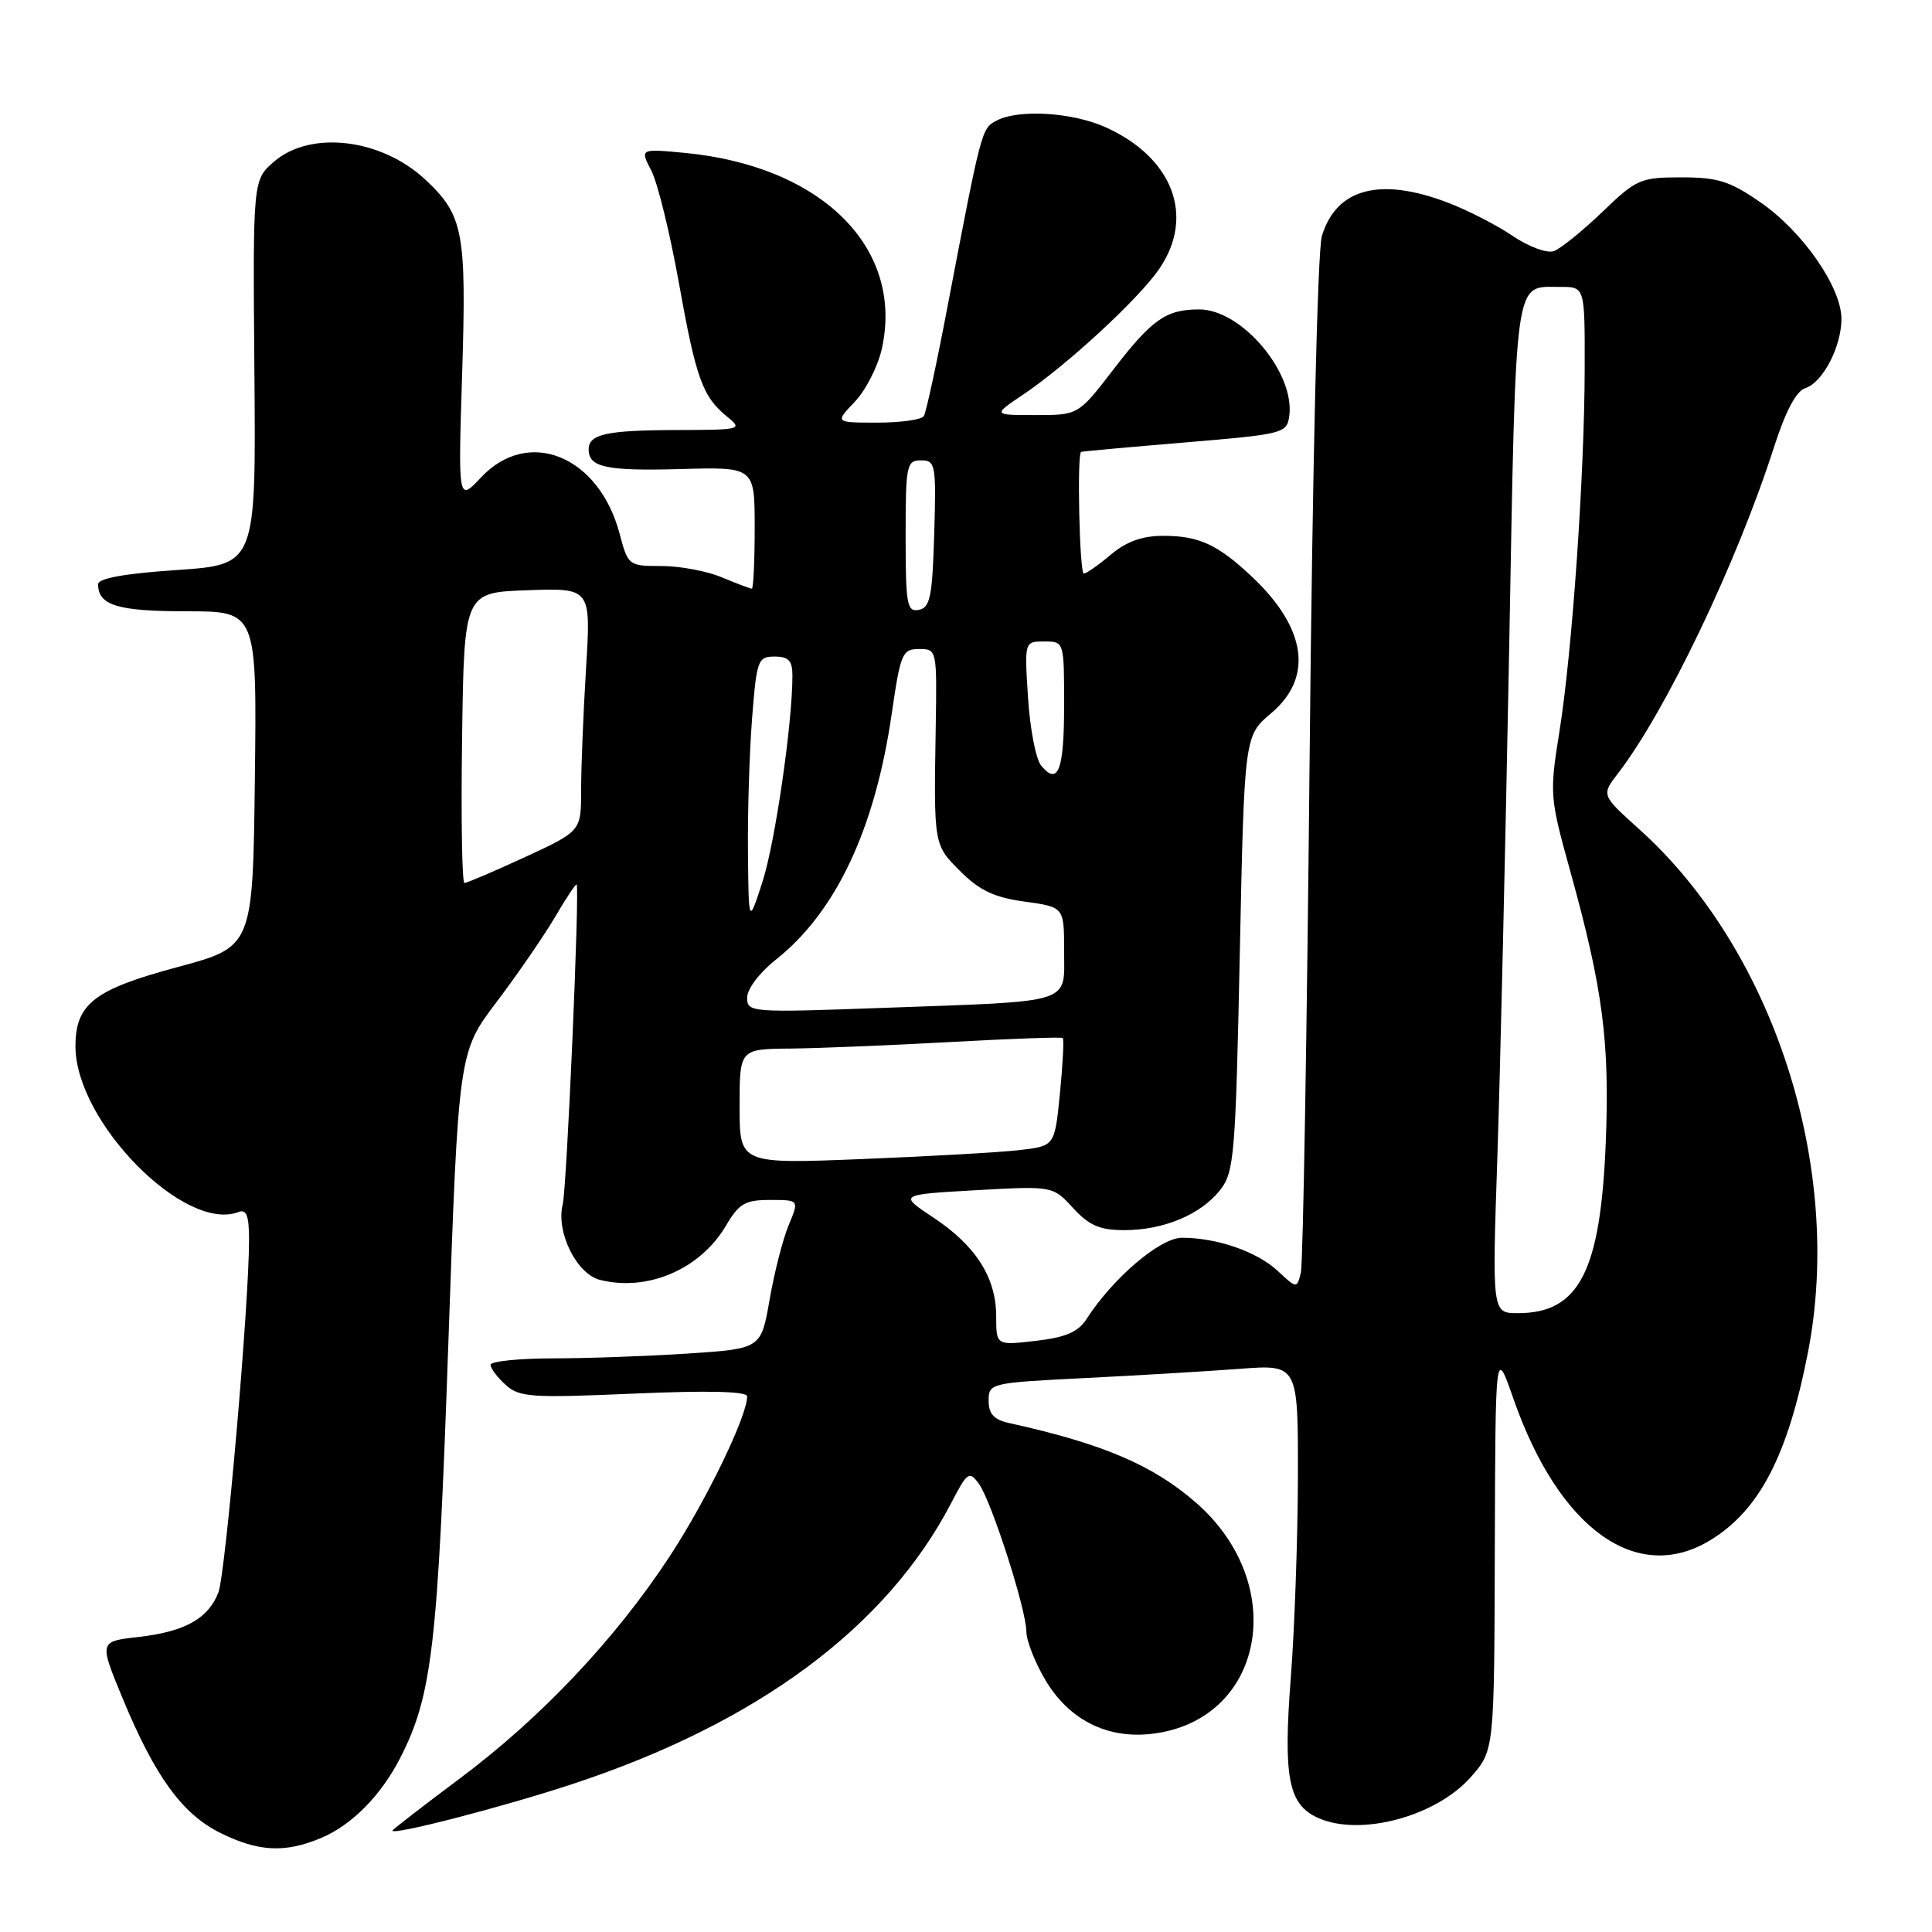 <?xml version="1.0" encoding="UTF-8" standalone="no"?>
<!DOCTYPE svg PUBLIC "-//W3C//DTD SVG 1.1//EN" "http://www.w3.org/Graphics/SVG/1.1/DTD/svg11.dtd" >
<svg xmlns="http://www.w3.org/2000/svg" xmlns:xlink="http://www.w3.org/1999/xlink" version="1.1" viewBox="0 0 256 256">
 <g >
 <path fill="currentColor"
d=" M 42.53 243.55 C 46.60 241.85 50.47 237.93 53.03 232.94 C 57.26 224.66 58.01 218.21 59.40 178.22 C 60.75 139.43 60.75 139.43 65.83 132.73 C 68.62 129.04 72.10 123.97 73.57 121.47 C 75.04 118.96 76.32 117.04 76.41 117.20 C 76.82 117.92 75.10 157.48 74.56 159.61 C 73.65 163.24 76.40 168.81 79.49 169.59 C 85.82 171.18 92.77 168.19 96.18 162.43 C 97.92 159.47 98.72 159.00 102.05 159.00 C 105.90 159.00 105.90 159.00 104.51 162.32 C 103.74 164.15 102.61 168.59 101.98 172.18 C 100.85 178.71 100.85 178.71 91.17 179.35 C 85.85 179.70 77.79 179.99 73.25 179.99 C 68.71 180.00 65.00 180.38 65.00 180.85 C 65.00 181.31 65.90 182.51 67.00 183.50 C 68.82 185.15 70.38 185.25 84.00 184.66 C 93.89 184.23 99.00 184.36 99.00 185.03 C 99.00 187.66 93.62 198.77 88.74 206.22 C 81.53 217.21 71.70 227.62 60.86 235.71 C 55.99 239.35 52.00 242.44 52.00 242.57 C 52.00 243.22 66.73 239.41 75.87 236.39 C 100.40 228.30 117.49 215.61 126.06 199.12 C 128.18 195.04 128.43 194.87 129.70 196.60 C 131.37 198.88 136.00 213.31 136.00 216.21 C 136.00 217.37 137.11 220.22 138.47 222.53 C 141.57 227.83 146.62 230.42 152.55 229.75 C 167.45 228.07 170.97 210.08 158.53 199.16 C 152.83 194.16 146.15 191.30 133.75 188.57 C 131.70 188.12 131.00 187.36 131.00 185.60 C 131.00 183.28 131.20 183.23 143.75 182.60 C 150.76 182.25 159.99 181.70 164.25 181.38 C 172.00 180.79 172.00 180.79 171.98 195.65 C 171.96 203.82 171.54 215.80 171.04 222.28 C 170.02 235.49 170.71 239.09 174.60 240.86 C 180.18 243.41 190.29 240.71 194.91 235.45 C 198.00 231.93 198.00 231.93 198.07 205.22 C 198.15 178.50 198.15 178.50 200.55 185.38 C 206.58 202.62 216.90 210.02 226.63 204.08 C 233.14 200.11 236.90 192.87 239.57 179.16 C 244.33 154.71 235.03 125.90 217.19 109.86 C 212.17 105.35 212.17 105.35 214.43 102.43 C 220.75 94.20 230.16 74.53 235.06 59.26 C 236.59 54.49 238.01 51.81 239.21 51.43 C 241.52 50.70 244.00 45.94 244.00 42.25 C 244.00 38.08 238.90 30.72 233.34 26.86 C 229.23 24.00 227.64 23.50 222.79 23.50 C 217.36 23.50 216.84 23.73 212.29 28.11 C 209.65 30.64 206.77 32.97 205.87 33.28 C 204.97 33.59 202.53 32.68 200.42 31.25 C 198.32 29.82 194.43 27.83 191.79 26.83 C 182.85 23.43 177.08 24.97 175.16 31.25 C 174.58 33.16 173.91 61.77 173.53 100.50 C 173.18 136.80 172.66 167.46 172.37 168.63 C 171.84 170.76 171.84 170.76 169.29 168.39 C 166.54 165.84 161.26 164.01 156.62 164.01 C 153.74 164.00 147.47 169.34 143.97 174.78 C 142.86 176.50 141.21 177.21 137.25 177.67 C 132.00 178.28 132.00 178.28 132.00 174.39 C 131.99 169.28 129.29 165.04 123.66 161.32 C 119.09 158.29 119.09 158.29 129.29 157.71 C 139.50 157.14 139.50 157.14 142.19 160.07 C 144.33 162.39 145.73 163.00 148.98 163.00 C 154.19 163.00 159.11 160.94 161.67 157.69 C 163.54 155.31 163.72 153.16 164.28 126.32 C 164.88 97.50 164.88 97.50 168.44 94.50 C 174.06 89.76 173.12 83.21 165.84 76.37 C 161.32 72.13 158.85 71.00 154.14 71.00 C 151.35 71.00 149.26 71.75 147.18 73.50 C 145.55 74.88 143.94 76.00 143.61 76.00 C 143.04 76.00 142.69 60.15 143.25 59.88 C 143.39 59.81 149.57 59.25 157.00 58.63 C 170.02 57.54 170.51 57.42 170.83 55.16 C 171.64 49.42 164.54 41.00 158.90 41.00 C 154.51 41.00 152.65 42.30 147.49 49.01 C 142.88 55.00 142.88 55.00 137.21 55.00 C 131.54 55.00 131.54 55.00 135.52 52.32 C 141.40 48.37 150.94 39.56 153.64 35.58 C 158.35 28.64 155.42 20.91 146.54 16.88 C 142.11 14.87 134.93 14.43 132.01 16.00 C 130.06 17.04 130.05 17.07 125.50 40.89 C 124.10 48.25 122.71 54.66 122.41 55.14 C 122.12 55.61 119.35 56.00 116.25 56.00 C 110.63 56.00 110.63 56.00 113.25 53.25 C 114.70 51.74 116.31 48.59 116.84 46.25 C 119.84 32.85 108.86 21.96 90.65 20.25 C 84.80 19.70 84.80 19.70 86.31 22.63 C 87.14 24.23 88.77 30.88 89.94 37.40 C 92.23 50.19 93.09 52.57 96.37 55.23 C 98.43 56.90 98.20 56.96 89.83 56.98 C 80.37 57.00 78.00 57.52 78.00 59.55 C 78.00 61.93 80.33 62.43 90.25 62.15 C 100.00 61.88 100.00 61.88 100.00 69.94 C 100.00 74.37 99.83 78.00 99.62 78.00 C 99.41 78.00 97.63 77.33 95.65 76.50 C 93.68 75.67 90.08 75.00 87.65 75.00 C 83.30 75.00 83.22 74.94 82.11 70.75 C 79.38 60.40 70.02 56.58 63.75 63.25 C 60.70 66.50 60.70 66.50 61.24 49.42 C 61.82 30.71 61.40 28.52 56.37 23.81 C 50.53 18.35 41.16 17.23 36.31 21.42 C 33.50 23.85 33.50 23.85 33.71 49.33 C 33.92 74.81 33.92 74.81 23.46 75.53 C 16.49 76.00 13.00 76.63 13.00 77.42 C 13.00 80.21 15.59 81.00 24.72 81.00 C 34.04 81.00 34.04 81.00 33.77 103.23 C 33.50 125.46 33.50 125.46 23.54 128.14 C 12.46 131.11 10.00 133.02 10.00 138.65 C 10.00 148.64 24.47 163.34 31.60 160.60 C 32.66 160.19 33.00 161.08 33.00 164.28 C 33.01 172.76 29.89 208.57 28.93 211.03 C 27.58 214.49 24.48 216.21 18.33 216.91 C 13.13 217.50 13.13 217.50 16.23 225.00 C 20.53 235.39 24.14 240.37 29.21 242.88 C 34.25 245.37 37.76 245.55 42.53 243.55 Z  M 198.41 153.25 C 198.79 141.84 199.49 111.63 199.97 86.11 C 200.90 35.64 200.56 38.04 206.75 38.02 C 210.00 38.00 210.00 38.00 209.98 48.75 C 209.96 62.83 208.33 86.33 206.63 96.95 C 205.31 105.20 205.35 105.65 208.07 115.45 C 212.38 130.97 213.31 138.04 212.77 151.40 C 212.08 168.48 209.24 174.00 201.13 174.00 C 197.71 174.00 197.71 174.00 198.41 153.25 Z  M 98.00 146.61 C 98.00 139.00 98.00 139.00 104.75 138.94 C 108.46 138.90 118.03 138.51 126.00 138.07 C 133.97 137.63 140.64 137.39 140.82 137.54 C 141.00 137.69 140.83 140.97 140.45 144.83 C 139.76 151.85 139.76 151.85 135.13 152.39 C 132.58 152.69 123.19 153.22 114.25 153.58 C 98.00 154.23 98.00 154.23 98.00 146.61 Z  M 99.00 132.18 C 99.00 131.04 100.66 128.85 102.83 127.14 C 110.77 120.84 115.95 109.84 118.16 94.56 C 119.32 86.56 119.56 86.00 121.78 86.00 C 124.14 86.00 124.15 86.08 123.99 96.25 C 123.73 112.09 123.70 111.90 127.28 115.48 C 129.79 117.99 131.76 118.92 135.78 119.47 C 141.00 120.19 141.00 120.19 141.00 126.01 C 141.00 133.11 142.51 132.63 117.25 133.54 C 99.40 134.19 99.00 134.16 99.00 132.18 Z  M 99.11 113.00 C 99.05 107.78 99.30 99.79 99.65 95.25 C 100.26 87.44 100.42 87.00 102.65 87.00 C 104.50 87.00 105.00 87.54 105.00 89.54 C 105.00 95.86 102.70 111.68 101.04 116.82 C 99.20 122.50 99.20 122.50 99.11 113.00 Z  M 61.23 97.75 C 61.50 78.50 61.50 78.50 69.90 78.21 C 78.31 77.91 78.31 77.91 77.65 88.61 C 77.29 94.50 77.00 101.75 77.00 104.72 C 77.00 110.13 77.00 110.13 69.57 113.57 C 65.48 115.45 61.87 117.00 61.54 117.00 C 61.22 117.00 61.08 108.34 61.23 97.75 Z  M 137.96 101.45 C 137.26 100.61 136.48 96.57 136.22 92.46 C 135.74 85.00 135.74 85.00 138.37 85.00 C 141.00 85.00 141.00 85.00 141.00 93.44 C 141.00 102.06 140.21 104.16 137.96 101.45 Z  M 120.00 71.07 C 120.00 61.61 120.12 61.00 122.04 61.00 C 123.96 61.00 124.06 61.52 123.79 70.74 C 123.54 79.08 123.25 80.52 121.75 80.81 C 120.18 81.11 120.00 80.13 120.00 71.07 Z "/>
</g>
</svg>